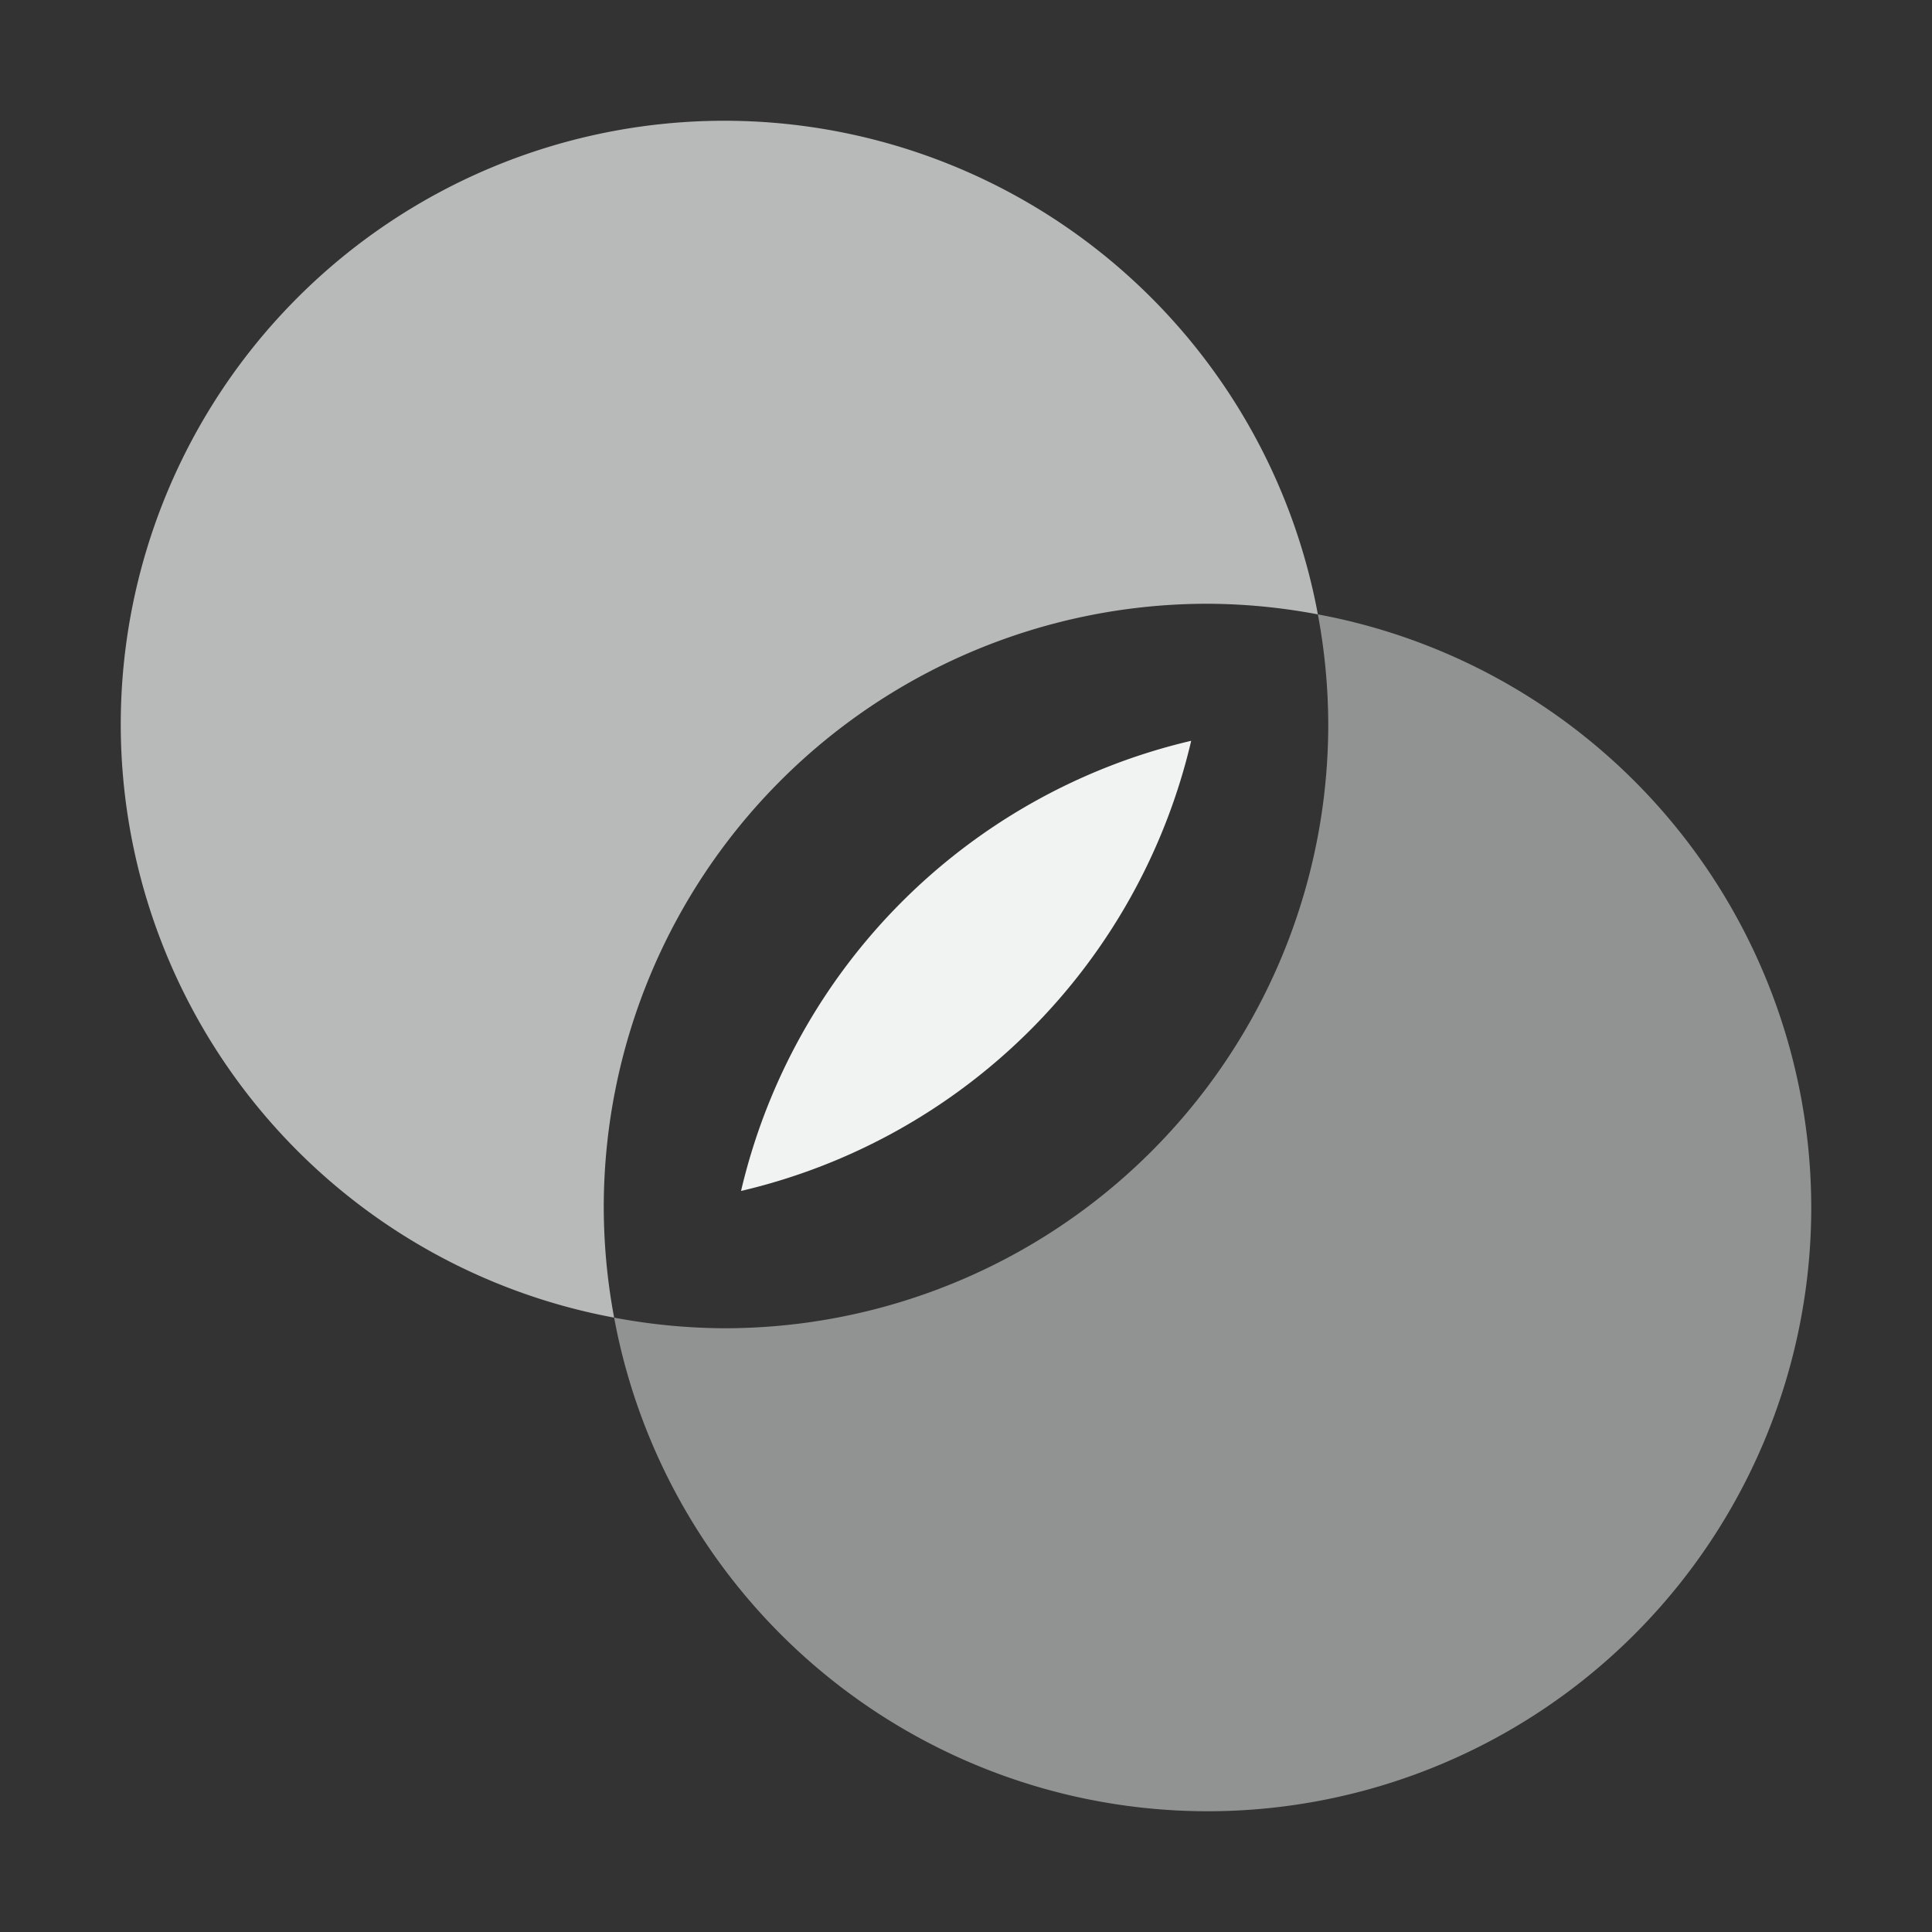 <?xml version="1.0" encoding="UTF-8" standalone="no"?>
<!--Part of Monotone: https://github.com/sixsixfive/Monotone, released under cc-by-sa_v4-->
<svg id="svg6" xmlns="http://www.w3.org/2000/svg" version="1" viewBox="0 0 16 16" width="32" height="32"><rect x="0" y="0" width="16" height="16" fill="#333333" stroke="none"/><path id="path4491" style="opacity:.7;fill:#f1f2f2" d="m6 1a5 5 0 0 0 -5 5 5 5 0 0 0 4.086 4.912 5 5 0 0 1 -0.086 -0.912 5 5 0 0 1 5 -5 5 5 0 0 1 0.914 0.088 5 5 0 0 0 -4.914 -4.088z"/><path id="circle4493" style="opacity:.5;fill:#f1f2f2" d="m10.914 5.088a5 5 0 0 1 0.086 0.912 5 5 0 0 1 -5 5 5 5 0 0 1 -0.914 -0.088 5 5 0 0 0 4.914 4.088 5 5 0 0 0 5 -5 5 5 0 0 0 -4.086 -4.912z"/><path id="circle4501" style="fill:#f1f2f2" d="m9.865 6.135a5 5 0 0 0 -3.728 3.728 5 5 0 0 0 3.728 -3.728z"/></svg>
